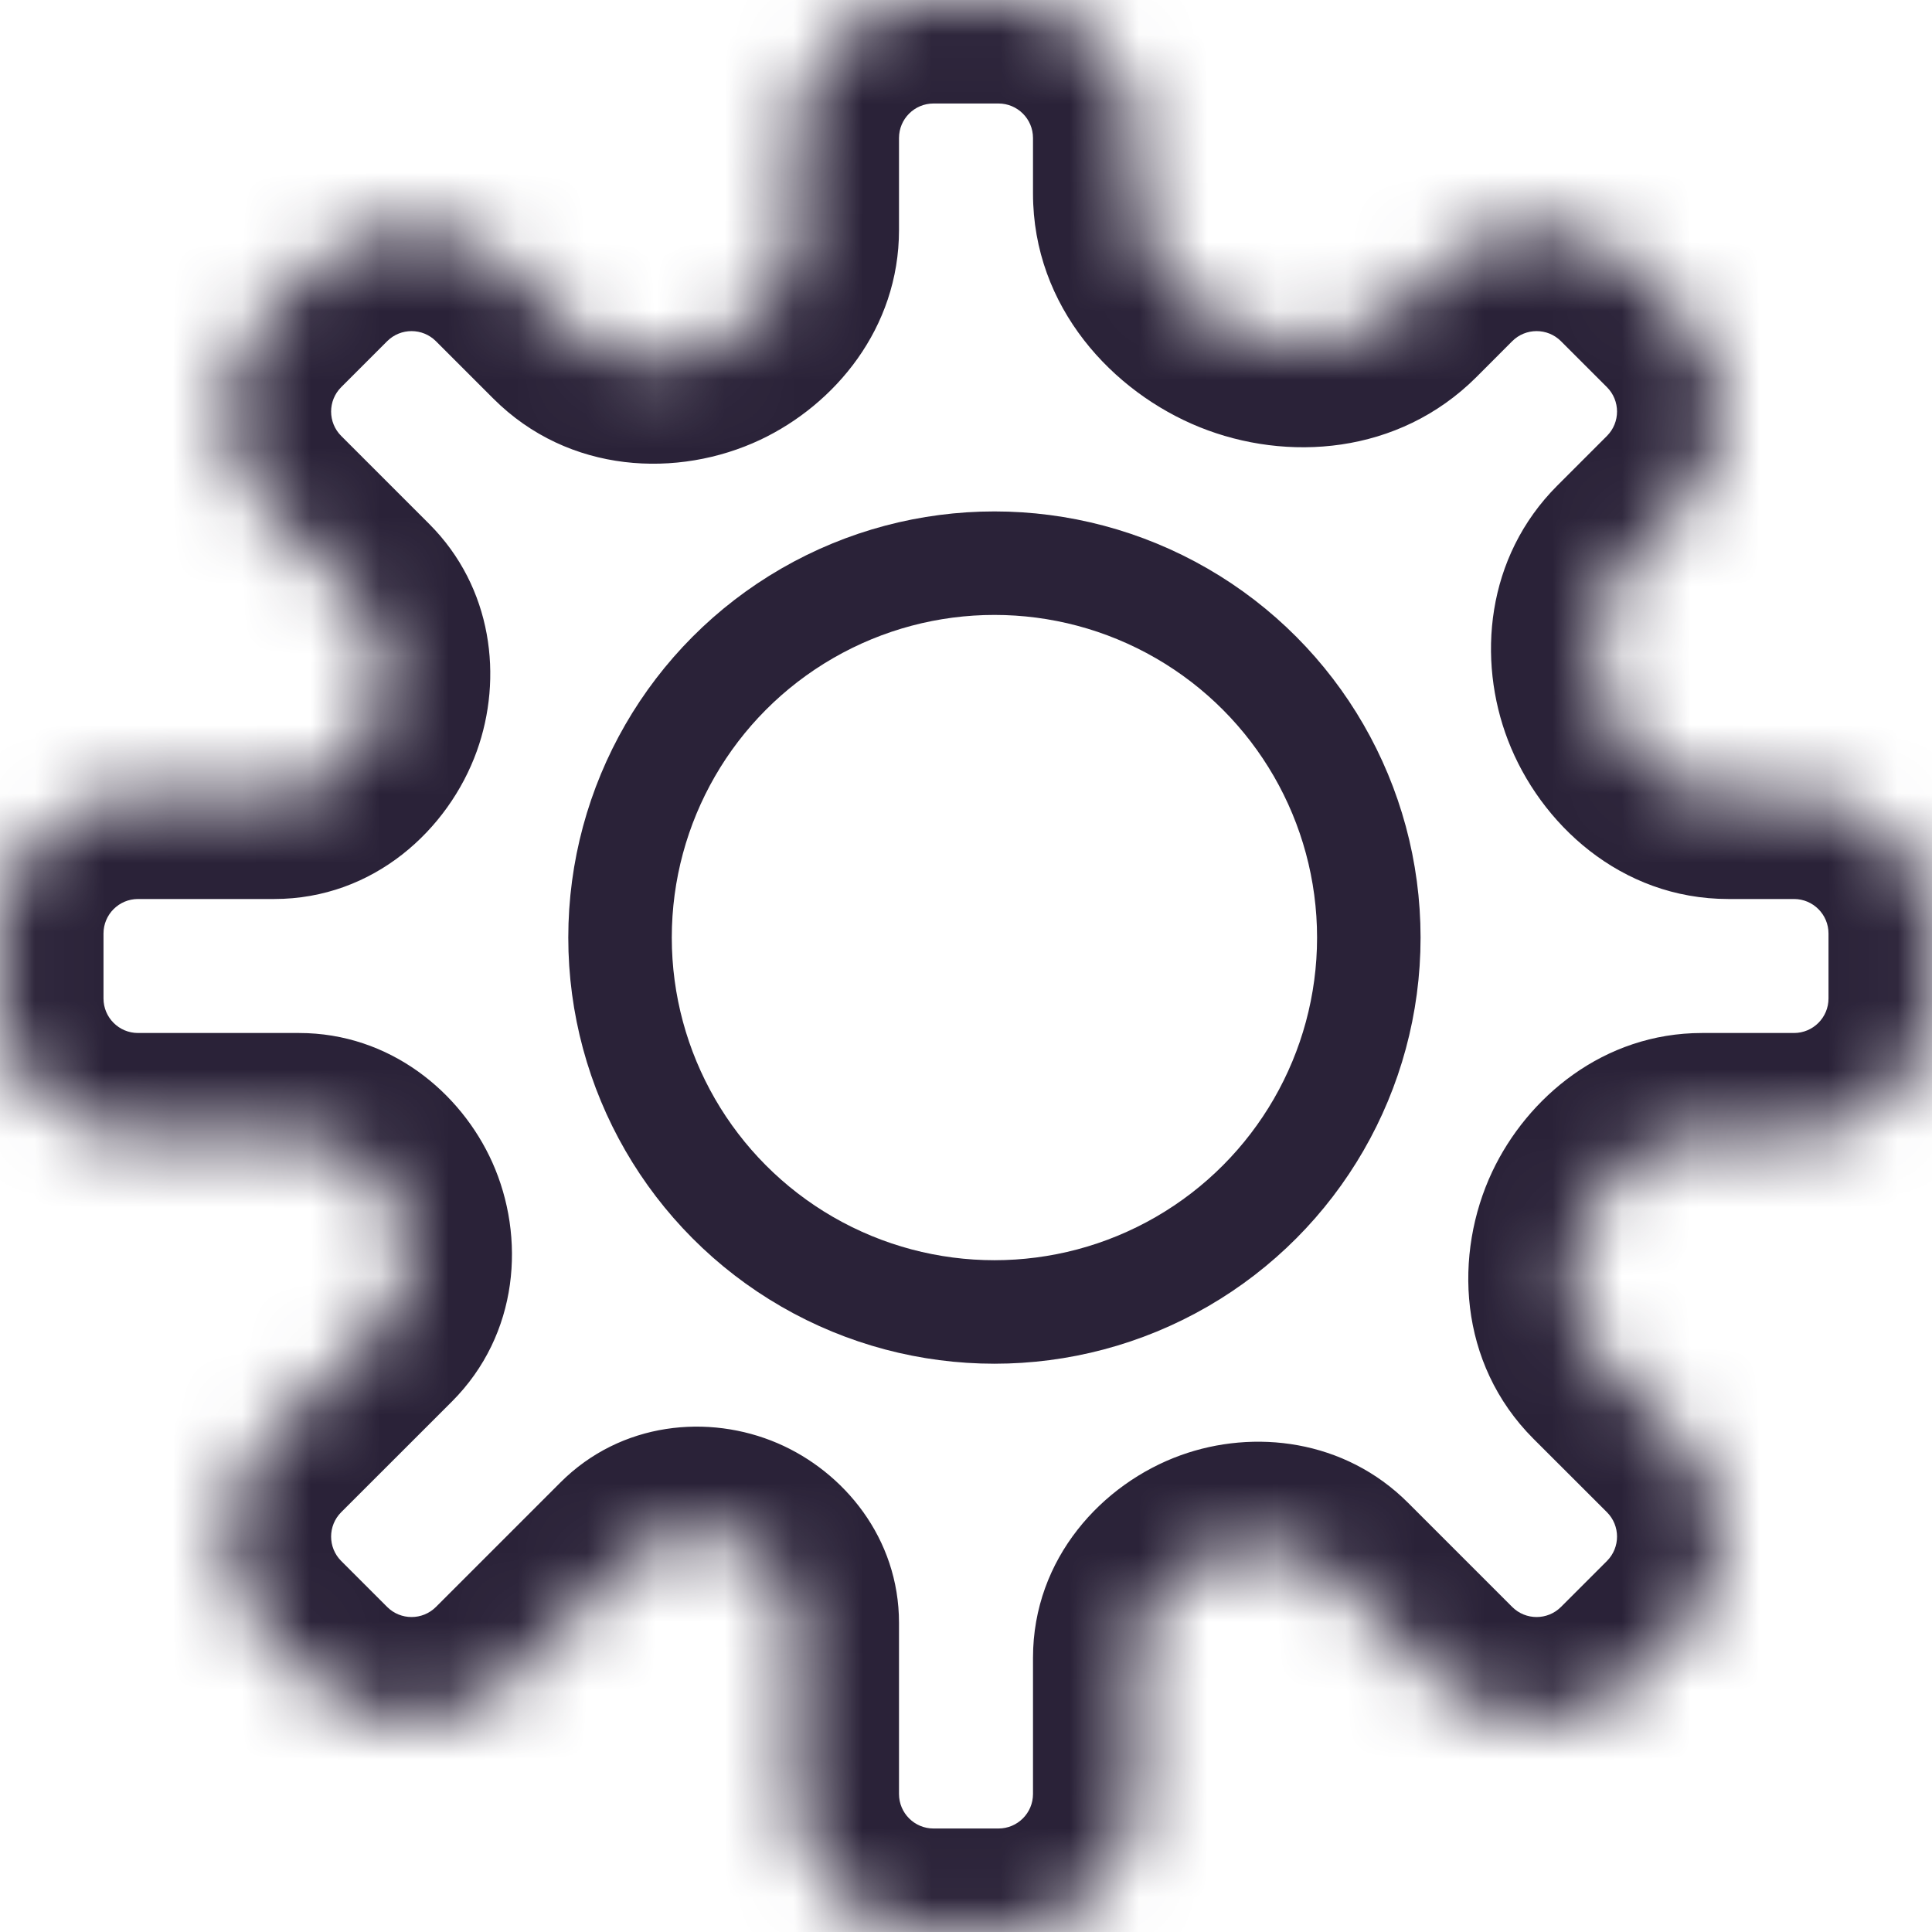 <svg width="28" height="28" viewBox="0 0 28 28" fill="none" xmlns="http://www.w3.org/2000/svg">
<mask id="path-1-inside-1_31_178" fill="white">
<path fill-rule="evenodd" clip-rule="evenodd" d="M11.529 2C11.529 0.895 12.425 0 13.529 0H14.471C15.575 0 16.471 0.895 16.471 2V2.803C16.471 3.702 17.116 4.464 17.949 4.8V4.8C18.765 5.129 19.715 5.025 20.337 4.403L20.855 3.885C21.636 3.104 22.903 3.104 23.684 3.885L24.349 4.55C25.13 5.331 25.13 6.598 24.349 7.379L23.63 8.098C23.085 8.643 22.978 9.47 23.255 10.191V10.191C23.546 10.949 24.236 11.529 25.048 11.529H26C27.105 11.529 28 12.425 28 13.529V14.471C28 15.575 27.105 16.471 26 16.471H24.667C23.934 16.471 23.296 16.958 22.983 17.622V17.622C22.641 18.347 22.718 19.224 23.285 19.791L24.349 20.855C25.13 21.636 25.13 22.903 24.349 23.684L23.684 24.349C22.903 25.13 21.636 25.13 20.855 24.349L19.346 22.84C18.896 22.39 18.22 22.285 17.621 22.501V22.501C16.966 22.737 16.471 23.33 16.471 24.026V26C16.471 27.105 15.575 28 14.471 28H13.529C12.425 28 11.529 27.105 11.529 26V23.519C11.529 22.979 11.173 22.507 10.677 22.294V22.294C10.169 22.076 9.573 22.155 9.183 22.546L7.379 24.349C6.598 25.13 5.331 25.13 4.55 24.349L3.885 23.684C3.104 22.903 3.104 21.636 3.885 20.855L5.488 19.252C5.957 18.784 6.037 18.065 5.766 17.46V17.46C5.509 16.887 4.961 16.471 4.333 16.471H2C0.895 16.471 0 15.575 0 14.471V13.529C0 12.425 0.895 11.529 2 11.529H3.974C4.67 11.529 5.263 11.034 5.499 10.379V10.379C5.714 9.78 5.61 9.104 5.16 8.654L3.885 7.379C3.104 6.598 3.104 5.331 3.885 4.55L4.55 3.885C5.331 3.104 6.598 3.104 7.379 3.885L8.209 4.715C8.776 5.282 9.653 5.359 10.378 5.017V5.017C11.042 4.704 11.529 4.066 11.529 3.333V2Z"/>
</mask>
<path d="M8.209 4.715L7.149 5.776L8.209 4.715ZM4.55 3.885L3.49 2.824L4.55 3.885ZM3.885 7.379L2.824 8.439L3.885 7.379ZM3.885 4.55L2.824 3.49L3.885 4.55ZM5.16 8.654L4.099 9.714L5.16 8.654ZM3.885 20.855L2.824 19.795L3.885 20.855ZM7.379 24.349L6.318 23.289L7.379 24.349ZM4.55 24.349L3.49 25.41L4.55 24.349ZM9.183 22.546L8.122 21.485L9.183 22.546ZM23.63 8.098L22.57 7.037L23.63 8.098ZM24.349 4.55L23.289 5.611L24.349 4.55ZM24.349 7.379L23.289 6.318L24.349 7.379ZM20.855 3.885L19.795 2.824L20.855 3.885ZM23.684 3.885L24.744 2.824L23.684 3.885ZM14.471 -1.5H13.529V1.5H14.471V-1.5ZM17.971 2.803V2H14.971V2.803H17.971ZM19.795 2.824L19.276 3.343L21.398 5.464L21.916 4.945L19.795 2.824ZM25.41 3.49L24.744 2.824L22.623 4.945L23.289 5.611L25.41 3.49ZM24.691 9.158L25.41 8.439L23.289 6.318L22.57 7.037L24.691 9.158ZM26 10.029H25.048V13.029H26V10.029ZM29.5 14.471V13.529H26.5V14.471H29.5ZM24.667 17.971H26V14.971H24.667V17.971ZM25.41 19.795L24.345 18.73L22.224 20.852L23.289 21.916L25.41 19.795ZM24.744 25.41L25.41 24.744L23.289 22.623L22.623 23.289L24.744 25.41ZM18.286 23.901L19.795 25.41L21.916 23.289L20.407 21.78L18.286 23.901ZM17.971 26V24.026H14.971V26H17.971ZM13.529 29.5H14.471V26.5H13.529V29.5ZM10.029 23.519V26H13.029V23.519H10.029ZM8.439 25.41L10.243 23.606L8.122 21.485L6.318 23.289L8.439 25.41ZM2.824 24.744L3.49 25.41L5.611 23.289L4.945 22.623L2.824 24.744ZM4.427 18.191L2.824 19.795L4.945 21.916L6.549 20.313L4.427 18.191ZM2 17.971H4.333V14.971H2V17.971ZM-1.5 13.529V14.471H1.5V13.529H-1.5ZM3.974 10.029H2V13.029H3.974V10.029ZM2.824 8.439L4.099 9.714L6.22 7.593L4.945 6.318L2.824 8.439ZM3.49 2.824L2.824 3.49L4.945 5.611L5.611 4.945L3.49 2.824ZM9.27 3.655L8.439 2.824L6.318 4.945L7.149 5.776L9.27 3.655ZM10.029 2V3.333H13.029V2H10.029ZM11.018 6.374C12.097 5.865 13.029 4.76 13.029 3.333H10.029C10.029 3.359 10.022 3.404 9.977 3.468C9.929 3.536 9.847 3.609 9.739 3.66L11.018 6.374ZM7.149 5.776C8.245 6.872 9.831 6.933 11.018 6.374L9.739 3.66C9.621 3.716 9.506 3.729 9.419 3.719C9.339 3.709 9.296 3.681 9.27 3.655L7.149 5.776ZM5.611 4.945C5.806 4.75 6.123 4.75 6.318 4.945L8.439 2.824C7.073 1.457 4.856 1.457 3.49 2.824L5.611 4.945ZM4.945 6.318C4.75 6.123 4.75 5.806 4.945 5.611L2.824 3.49C1.457 4.856 1.457 7.073 2.824 8.439L4.945 6.318ZM6.91 10.887C7.292 9.827 7.141 8.514 6.22 7.593L4.099 9.714C4.099 9.714 4.099 9.714 4.099 9.714C4.099 9.714 4.098 9.714 4.098 9.713C4.098 9.713 4.098 9.712 4.098 9.713C4.099 9.714 4.101 9.72 4.104 9.733C4.109 9.761 4.109 9.811 4.088 9.87L6.91 10.887ZM3.974 13.029C5.416 13.029 6.501 12.023 6.91 10.887L4.088 9.87C4.063 9.94 4.021 9.99 3.988 10.015C3.96 10.038 3.956 10.029 3.974 10.029V13.029ZM1.5 13.529C1.5 13.253 1.724 13.029 2 13.029V10.029C0.067 10.029 -1.5 11.596 -1.5 13.529H1.5ZM2 14.971C1.724 14.971 1.5 14.747 1.5 14.471H-1.5C-1.5 16.404 0.067 17.971 2 17.971V14.971ZM7.135 16.846C6.679 15.829 5.65 14.971 4.333 14.971V17.971C4.308 17.971 4.303 17.961 4.321 17.974C4.342 17.989 4.375 18.023 4.398 18.074L7.135 16.846ZM6.549 20.313C7.524 19.337 7.62 17.928 7.135 16.846L4.398 18.074C4.421 18.126 4.423 18.171 4.42 18.195C4.418 18.205 4.416 18.208 4.418 18.205C4.42 18.201 4.423 18.196 4.427 18.191L6.549 20.313ZM4.945 22.623C4.75 22.428 4.75 22.111 4.945 21.916L2.824 19.795C1.457 21.162 1.457 23.378 2.824 24.744L4.945 22.623ZM6.318 23.289C6.123 23.484 5.806 23.484 5.611 23.289L3.49 25.41C4.856 26.777 7.073 26.777 8.439 25.41L6.318 23.289ZM11.269 20.916C10.272 20.488 9.002 20.605 8.122 21.485L10.243 23.606C10.199 23.65 10.15 23.668 10.12 23.673C10.106 23.675 10.097 23.675 10.093 23.674C10.088 23.673 10.086 23.672 10.085 23.672L11.269 20.916ZM13.029 23.519C13.029 22.294 12.233 21.33 11.269 20.916L10.085 23.672C10.085 23.672 10.084 23.672 10.082 23.67C10.08 23.669 10.075 23.664 10.068 23.654C10.053 23.633 10.029 23.586 10.029 23.519H13.029ZM13.529 26.5C13.253 26.5 13.029 26.276 13.029 26H10.029C10.029 27.933 11.596 29.5 13.529 29.5V26.5ZM14.971 26C14.971 26.276 14.747 26.5 14.471 26.5V29.5C16.404 29.5 17.971 27.933 17.971 26H14.971ZM17.113 21.09C15.977 21.499 14.971 22.584 14.971 24.026H17.971C17.971 24.044 17.962 24.04 17.985 24.012C18.01 23.979 18.06 23.937 18.13 23.912L17.113 21.09ZM20.407 21.78C19.486 20.859 18.173 20.708 17.113 21.09L18.13 23.912C18.189 23.891 18.239 23.891 18.267 23.896C18.28 23.898 18.286 23.901 18.287 23.902C18.288 23.902 18.287 23.902 18.287 23.902C18.287 23.902 18.286 23.901 18.286 23.901C18.286 23.901 18.286 23.901 18.286 23.901L20.407 21.78ZM22.623 23.289C22.428 23.484 22.111 23.484 21.916 23.289L19.795 25.41C21.162 26.777 23.378 26.777 24.744 25.41L22.623 23.289ZM23.289 21.916C23.484 22.111 23.484 22.428 23.289 22.623L25.41 24.744C26.777 23.378 26.777 21.162 25.41 19.795L23.289 21.916ZM21.626 16.982C21.067 18.169 21.128 19.755 22.224 20.852L24.345 18.73C24.319 18.704 24.291 18.661 24.282 18.581C24.271 18.494 24.284 18.379 24.34 18.261L21.626 16.982ZM24.667 14.971C23.241 14.971 22.135 15.903 21.626 16.982L24.34 18.261C24.391 18.152 24.464 18.071 24.532 18.023C24.596 17.978 24.641 17.971 24.667 17.971V14.971ZM26.5 14.471C26.5 14.747 26.276 14.971 26 14.971V17.971C27.933 17.971 29.5 16.404 29.5 14.471H26.5ZM26 13.029C26.276 13.029 26.5 13.253 26.5 13.529H29.5C29.5 11.596 27.933 10.029 26 10.029V13.029ZM21.855 10.729C22.318 11.934 23.485 13.029 25.048 13.029V10.029C25.011 10.029 24.952 10.018 24.873 9.957C24.79 9.893 24.707 9.787 24.655 9.652L21.855 10.729ZM22.57 7.037C21.531 8.076 21.405 9.56 21.855 10.729L24.655 9.652C24.607 9.528 24.599 9.411 24.614 9.323C24.628 9.241 24.658 9.191 24.691 9.158L22.57 7.037ZM23.289 5.611C23.484 5.806 23.484 6.123 23.289 6.318L25.41 8.439C26.777 7.073 26.777 4.856 25.41 3.49L23.289 5.611ZM21.916 4.945C22.111 4.75 22.428 4.75 22.623 4.945L24.744 2.824C23.378 1.457 21.162 1.457 19.795 2.824L21.916 4.945ZM17.389 6.192C18.642 6.697 20.265 6.596 21.398 5.464L19.276 3.343C19.164 3.455 18.889 3.562 18.51 3.409L17.389 6.192ZM14.971 2.803C14.971 4.457 16.132 5.686 17.389 6.192L18.51 3.409C18.327 3.335 18.179 3.219 18.086 3.098C17.997 2.983 17.971 2.883 17.971 2.803H14.971ZM13.529 -1.5C11.596 -1.5 10.029 0.067 10.029 2H13.029C13.029 1.724 13.253 1.5 13.529 1.5V-1.5ZM14.471 1.5C14.747 1.5 14.971 1.724 14.971 2H17.971C17.971 0.067 16.404 -1.5 14.471 -1.5V1.5Z" fill="#2A2238" mask="url(#path-1-inside-1_31_178)"/>
<circle cx="14.412" cy="13.588" r="5.426" stroke="#2A2238" stroke-width="1.5"/>
</svg>

